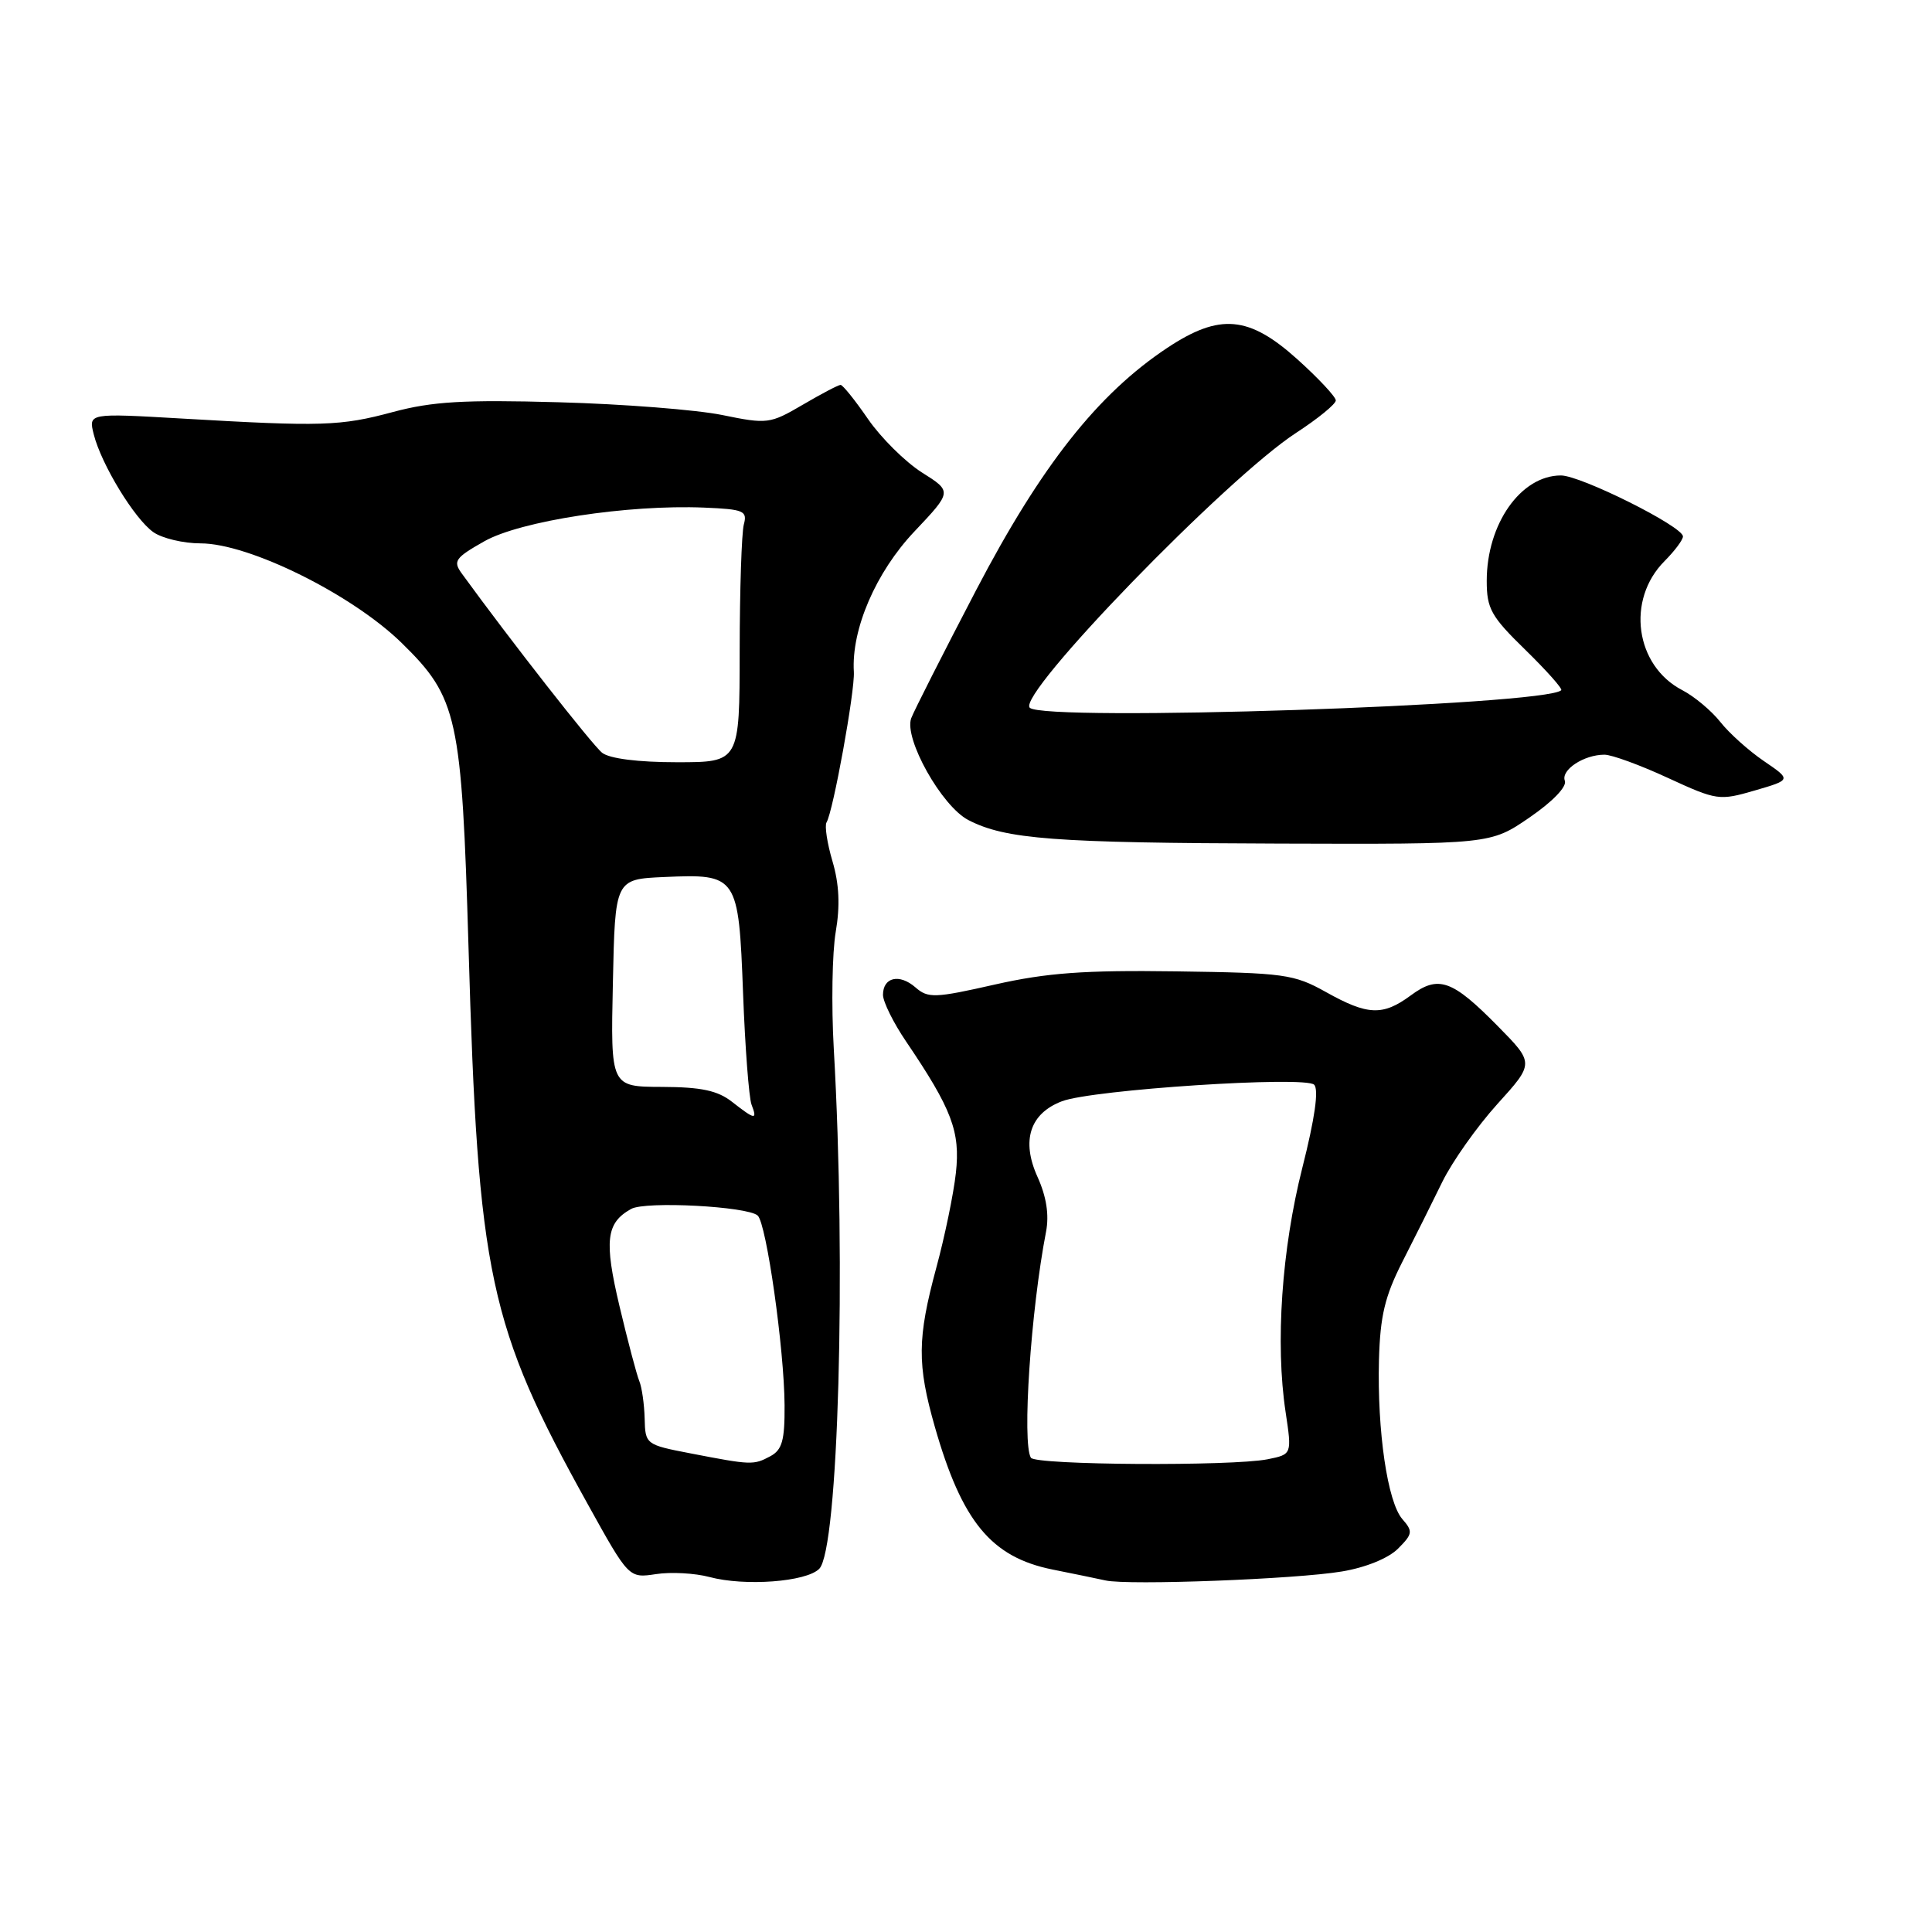<?xml version="1.0" encoding="UTF-8" standalone="no"?>
<!DOCTYPE svg PUBLIC "-//W3C//DTD SVG 1.1//EN" "http://www.w3.org/Graphics/SVG/1.1/DTD/svg11.dtd" >
<svg xmlns="http://www.w3.org/2000/svg" xmlns:xlink="http://www.w3.org/1999/xlink" version="1.1" viewBox="0 0 256 256">
 <g >
 <path fill="currentColor"
d=" M 108.55 207.88 C 111.09 205.34 112.14 167.89 110.48 138.97 C 110.15 133.18 110.27 126.20 110.74 123.47 C 111.33 120.03 111.20 117.15 110.31 114.13 C 109.60 111.73 109.25 109.41 109.52 108.97 C 110.39 107.56 113.29 91.58 113.14 89.03 C 112.79 83.39 116.06 75.82 121.15 70.44 C 126.17 65.13 126.17 65.13 122.15 62.60 C 119.95 61.20 116.74 58.02 115.02 55.53 C 113.31 53.04 111.67 51.00 111.38 51.00 C 111.09 51.00 108.84 52.18 106.37 53.63 C 102.03 56.17 101.68 56.22 95.69 54.99 C 92.29 54.30 82.53 53.53 74.00 53.30 C 61.48 52.95 57.27 53.20 52.08 54.59 C 45.10 56.47 42.65 56.54 24.11 55.46 C 11.72 54.74 11.72 54.74 12.42 57.55 C 13.43 61.55 17.83 68.77 20.33 70.52 C 21.49 71.33 24.31 72.00 26.58 72.00 C 33.00 72.00 46.64 78.76 53.22 85.19 C 60.64 92.45 61.18 94.93 62.08 125.50 C 63.35 169.08 64.75 175.64 77.88 199.31 C 83.32 209.12 83.32 209.12 86.91 208.58 C 88.88 208.27 92.08 208.45 94.00 208.96 C 98.69 210.22 106.82 209.61 108.55 207.88 Z  M 177.80 208.23 C 180.95 207.71 183.97 206.48 185.24 205.21 C 187.19 203.26 187.24 202.91 185.82 201.29 C 183.85 199.03 182.48 189.65 182.72 180.20 C 182.88 174.37 183.50 171.77 185.82 167.20 C 187.42 164.07 189.80 159.30 191.11 156.61 C 192.43 153.92 195.71 149.28 198.40 146.30 C 203.31 140.88 203.31 140.88 198.44 135.94 C 192.41 129.82 190.60 129.18 186.93 131.90 C 183.23 134.63 181.23 134.55 175.71 131.46 C 171.45 129.08 170.19 128.91 155.83 128.71 C 143.64 128.54 138.72 128.90 131.81 130.46 C 123.87 132.26 122.97 132.29 121.31 130.84 C 119.18 128.98 117.00 129.48 117.00 131.83 C 117.01 132.75 118.38 135.53 120.06 138.00 C 126.14 146.98 127.26 149.95 126.66 155.42 C 126.35 158.22 125.18 163.88 124.06 168.00 C 121.54 177.33 121.51 180.79 123.87 189.06 C 127.47 201.64 131.34 206.33 139.46 207.97 C 142.23 208.52 145.40 209.18 146.50 209.42 C 149.52 210.09 171.76 209.25 177.80 208.23 Z  M 202.67 108.32 C 205.73 106.22 207.64 104.24 207.35 103.46 C 206.80 102.02 209.87 100.00 212.60 100.00 C 213.56 100.00 217.34 101.38 221.01 103.08 C 227.50 106.07 227.82 106.11 232.53 104.74 C 237.37 103.33 237.37 103.33 233.73 100.85 C 231.72 99.48 229.12 97.15 227.95 95.66 C 226.78 94.18 224.52 92.29 222.93 91.46 C 216.66 88.22 215.45 79.46 220.57 74.34 C 221.90 73.00 223.00 71.54 223.00 71.08 C 223.00 69.76 209.46 63.00 206.83 63.00 C 201.52 63.00 197.00 69.42 197.00 76.97 C 197.00 80.66 197.58 81.69 202.12 86.11 C 204.93 88.86 207.07 91.26 206.87 91.46 C 204.80 93.47 138.36 95.66 136.45 93.78 C 134.70 92.05 162.52 63.35 171.75 57.35 C 174.64 55.47 177.00 53.54 177.00 53.06 C 177.00 52.58 174.70 50.12 171.89 47.59 C 165.48 41.83 161.62 41.49 154.69 46.08 C 145.47 52.19 137.95 61.72 129.35 78.18 C 124.95 86.61 121.08 94.25 120.74 95.17 C 119.75 97.87 124.79 106.84 128.31 108.66 C 133.24 111.21 139.65 111.69 169.50 111.78 C 197.50 111.87 197.50 111.87 202.67 108.32 Z  M 91.50 192.58 C 85.57 191.44 85.50 191.38 85.42 187.96 C 85.37 186.06 85.05 183.82 84.71 183.00 C 84.37 182.18 83.19 177.72 82.09 173.09 C 80.03 164.39 80.31 162.04 83.63 160.19 C 85.51 159.13 99.08 159.85 100.40 161.07 C 101.56 162.14 103.92 178.79 103.96 186.21 C 103.99 190.86 103.64 192.12 102.07 192.96 C 99.84 194.15 99.57 194.14 91.50 192.58 Z  M 97.00 146.00 C 95.09 144.50 92.91 144.04 87.71 144.02 C 80.91 144.00 80.91 144.00 81.21 130.25 C 81.50 116.50 81.50 116.50 88.00 116.21 C 97.72 115.78 97.87 115.99 98.46 131.61 C 98.73 138.82 99.24 145.45 99.58 146.36 C 100.38 148.44 100.07 148.40 97.00 146.00 Z  M 79.79 99.75 C 78.50 98.74 67.54 84.74 61.18 75.98 C 60.00 74.35 60.31 73.91 64.18 71.72 C 68.97 69.02 83.18 66.84 93.30 67.26 C 98.56 67.48 99.05 67.69 98.56 69.50 C 98.27 70.60 98.02 78.14 98.01 86.25 C 98.00 101.00 98.00 101.00 89.69 101.00 C 84.56 101.00 80.77 100.52 79.79 99.75 Z  M 136.60 193.16 C 135.41 191.23 136.58 173.66 138.61 163.19 C 139.03 160.97 138.66 158.56 137.47 155.93 C 135.30 151.13 136.47 147.53 140.72 145.92 C 144.76 144.38 172.94 142.54 174.13 143.73 C 174.77 144.37 174.22 148.21 172.57 154.72 C 169.83 165.54 168.97 178.00 170.35 187.11 C 171.19 192.71 171.19 192.71 167.97 193.36 C 163.24 194.30 137.21 194.14 136.60 193.16 Z "/>
</g>
</svg>